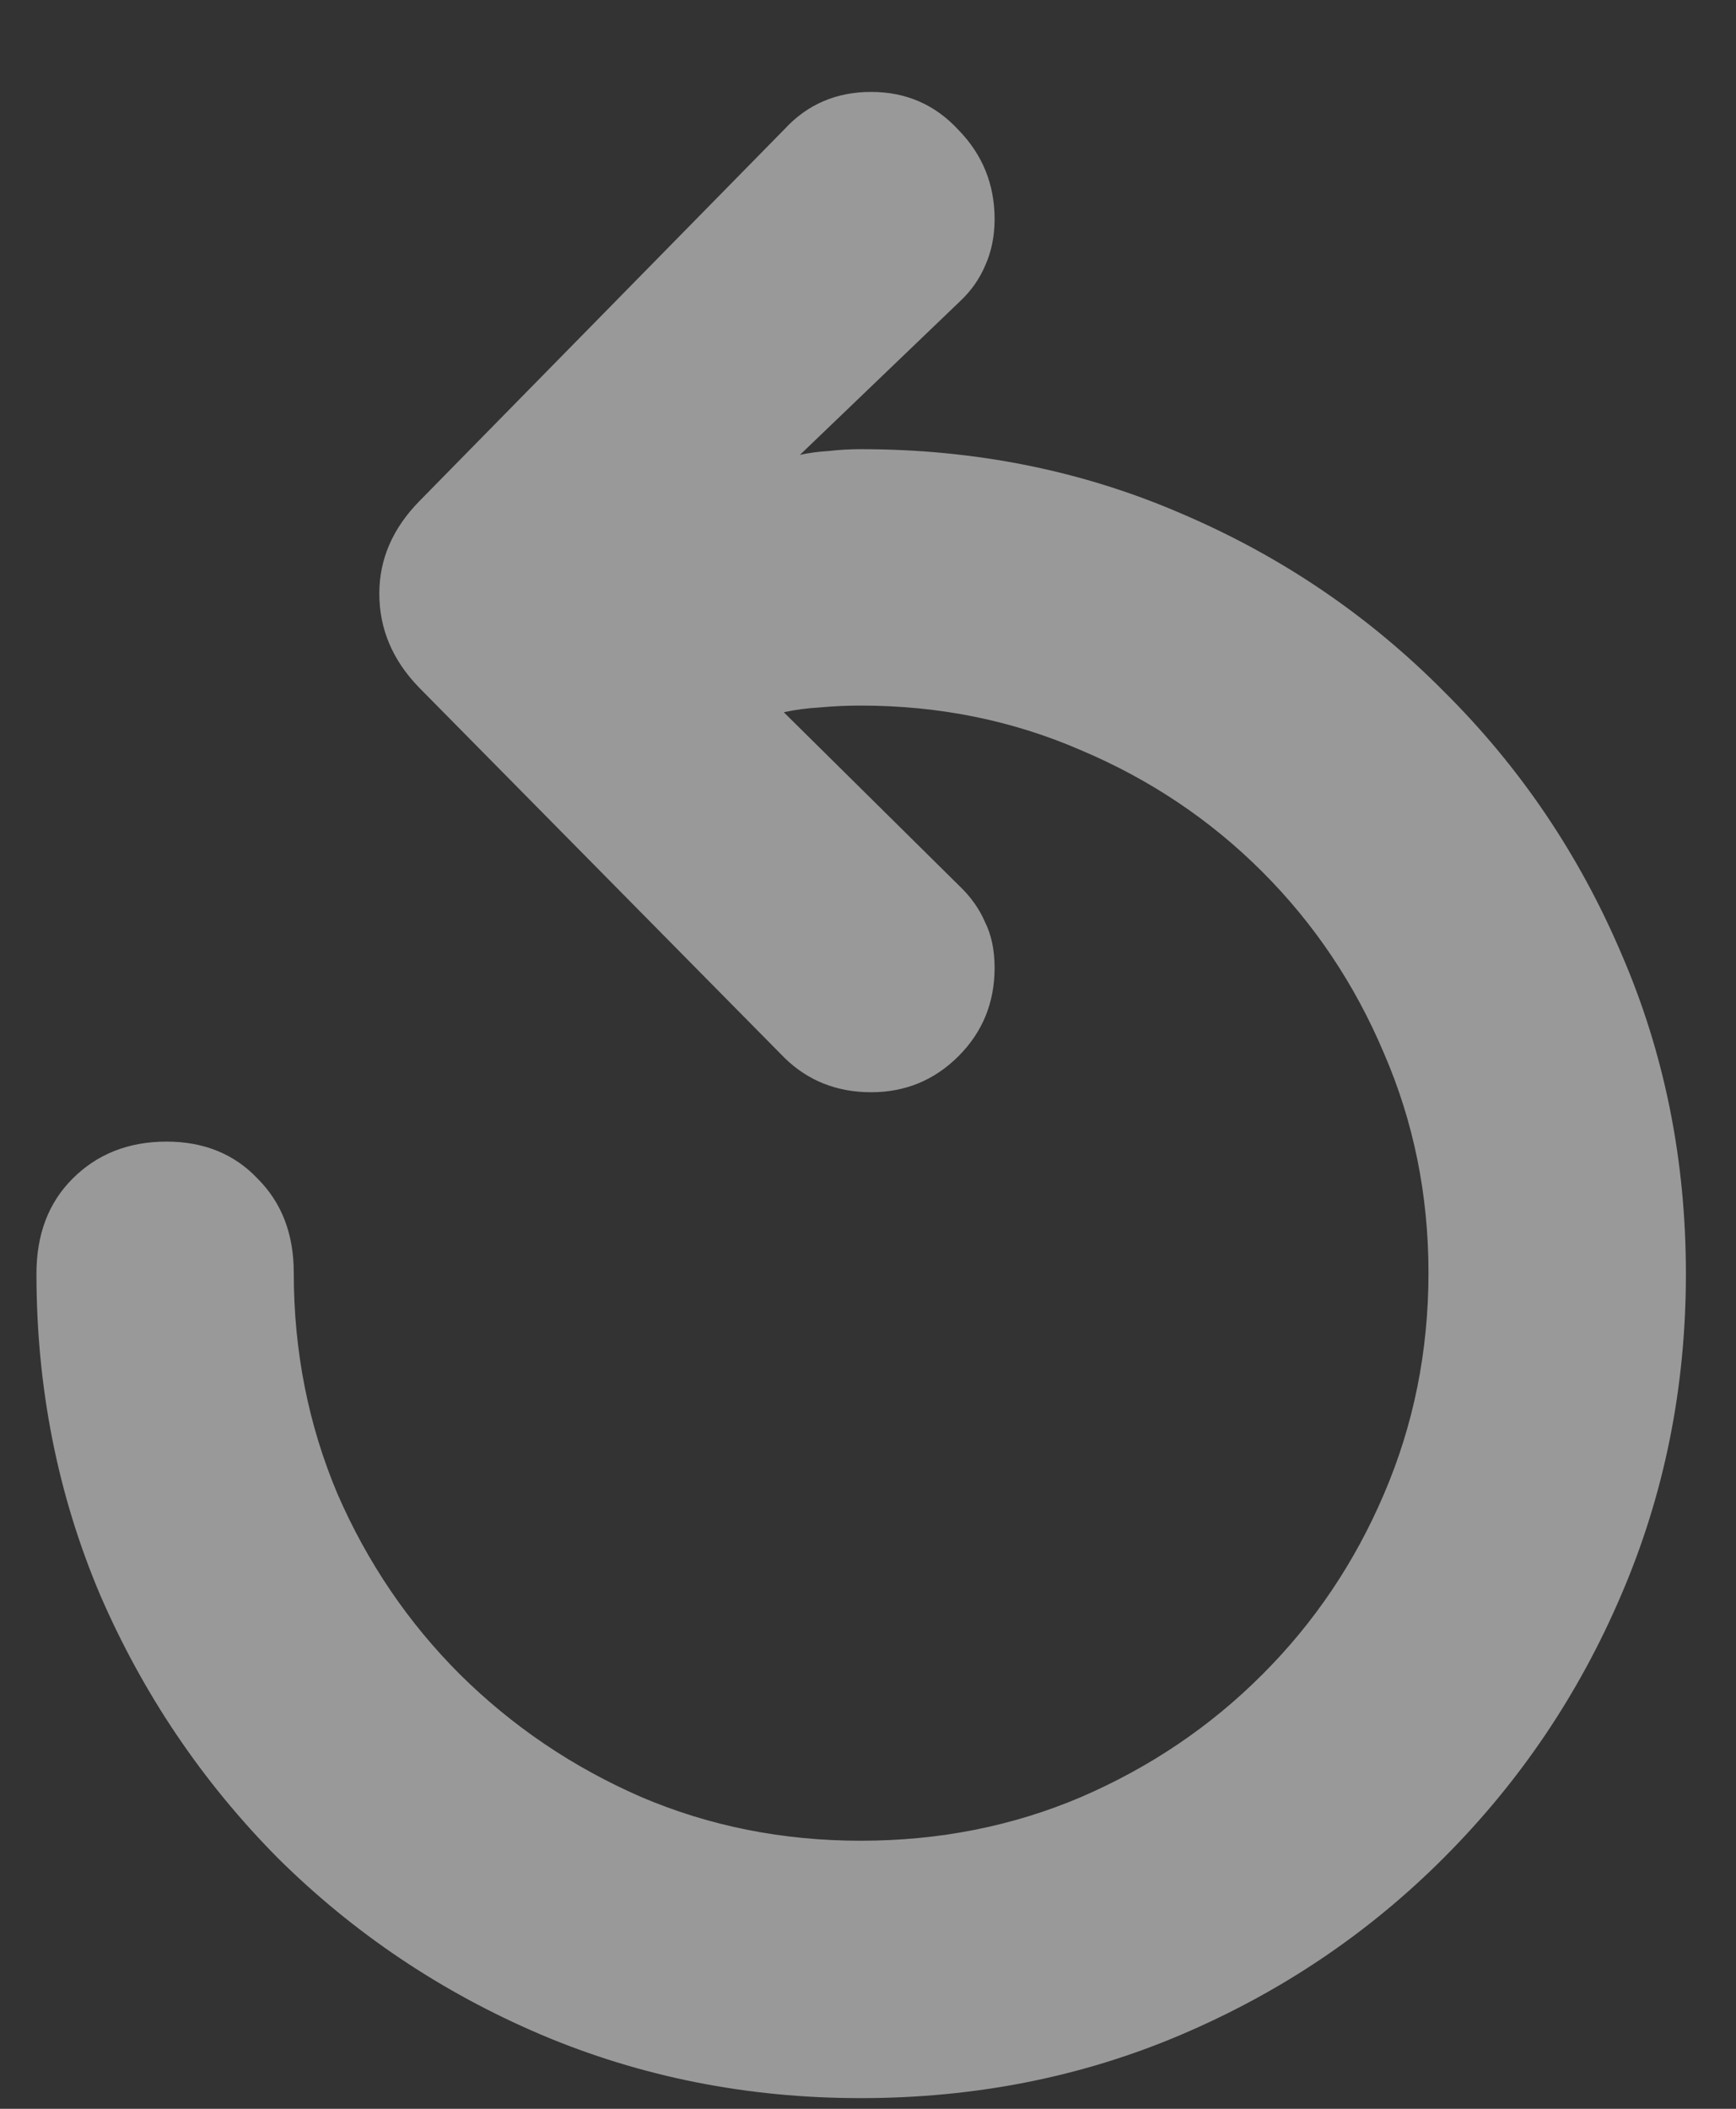 <svg width="14" height="17" viewBox="0 0 14 17" fill="none" xmlns="http://www.w3.org/2000/svg">
<rect x="0" y="0" width="14" height="17" fill="#333333" stroke="none"/>
<path d="M13.596 10.268C13.596 11.186 13.422 12.049 13.075 12.856C12.733 13.657 12.256 14.364 11.643 14.977C11.036 15.585 10.331 16.059 9.529 16.401C8.728 16.743 7.865 16.914 6.941 16.914C6.027 16.914 5.167 16.743 4.36 16.401C3.559 16.059 2.852 15.585 2.239 14.977C1.632 14.364 1.154 13.657 0.807 12.856C0.465 12.049 0.294 11.186 0.294 10.268C0.294 9.951 0.391 9.696 0.585 9.502C0.784 9.303 1.037 9.203 1.343 9.203C1.644 9.203 1.89 9.303 2.078 9.502C2.272 9.696 2.369 9.948 2.369 10.26C2.369 10.893 2.487 11.488 2.722 12.044C2.962 12.595 3.291 13.081 3.71 13.499C4.133 13.918 4.621 14.247 5.172 14.487C5.724 14.722 6.313 14.839 6.941 14.839C7.574 14.839 8.166 14.722 8.718 14.487C9.274 14.247 9.762 13.918 10.18 13.499C10.599 13.081 10.926 12.595 11.161 12.044C11.4 11.488 11.52 10.893 11.52 10.26C11.52 9.632 11.4 9.042 11.161 8.491C10.926 7.934 10.599 7.447 10.18 7.028C9.762 6.61 9.274 6.283 8.718 6.048C8.166 5.808 7.574 5.688 6.941 5.688C6.829 5.688 6.719 5.693 6.612 5.703C6.51 5.709 6.413 5.721 6.321 5.742L7.738 7.143C7.829 7.23 7.898 7.327 7.944 7.434C7.995 7.536 8.021 7.659 8.021 7.802C8.021 8.082 7.924 8.32 7.73 8.514C7.536 8.708 7.301 8.805 7.025 8.805C6.75 8.805 6.517 8.713 6.328 8.529L3.38 5.543C3.166 5.323 3.059 5.07 3.059 4.785C3.059 4.509 3.166 4.261 3.38 4.042L6.328 1.04C6.512 0.841 6.745 0.741 7.025 0.741C7.306 0.741 7.541 0.843 7.73 1.048C7.924 1.247 8.021 1.487 8.021 1.767C8.021 1.905 7.995 2.03 7.944 2.143C7.898 2.25 7.832 2.344 7.745 2.426L6.451 3.667C6.522 3.651 6.599 3.641 6.681 3.636C6.768 3.626 6.854 3.621 6.941 3.621C7.865 3.621 8.728 3.794 9.529 4.141C10.331 4.483 11.036 4.961 11.643 5.573C12.256 6.181 12.733 6.885 13.075 7.687C13.422 8.488 13.596 9.349 13.596 10.268Z" fill="white" fill-opacity="0.5"/>
</svg>
